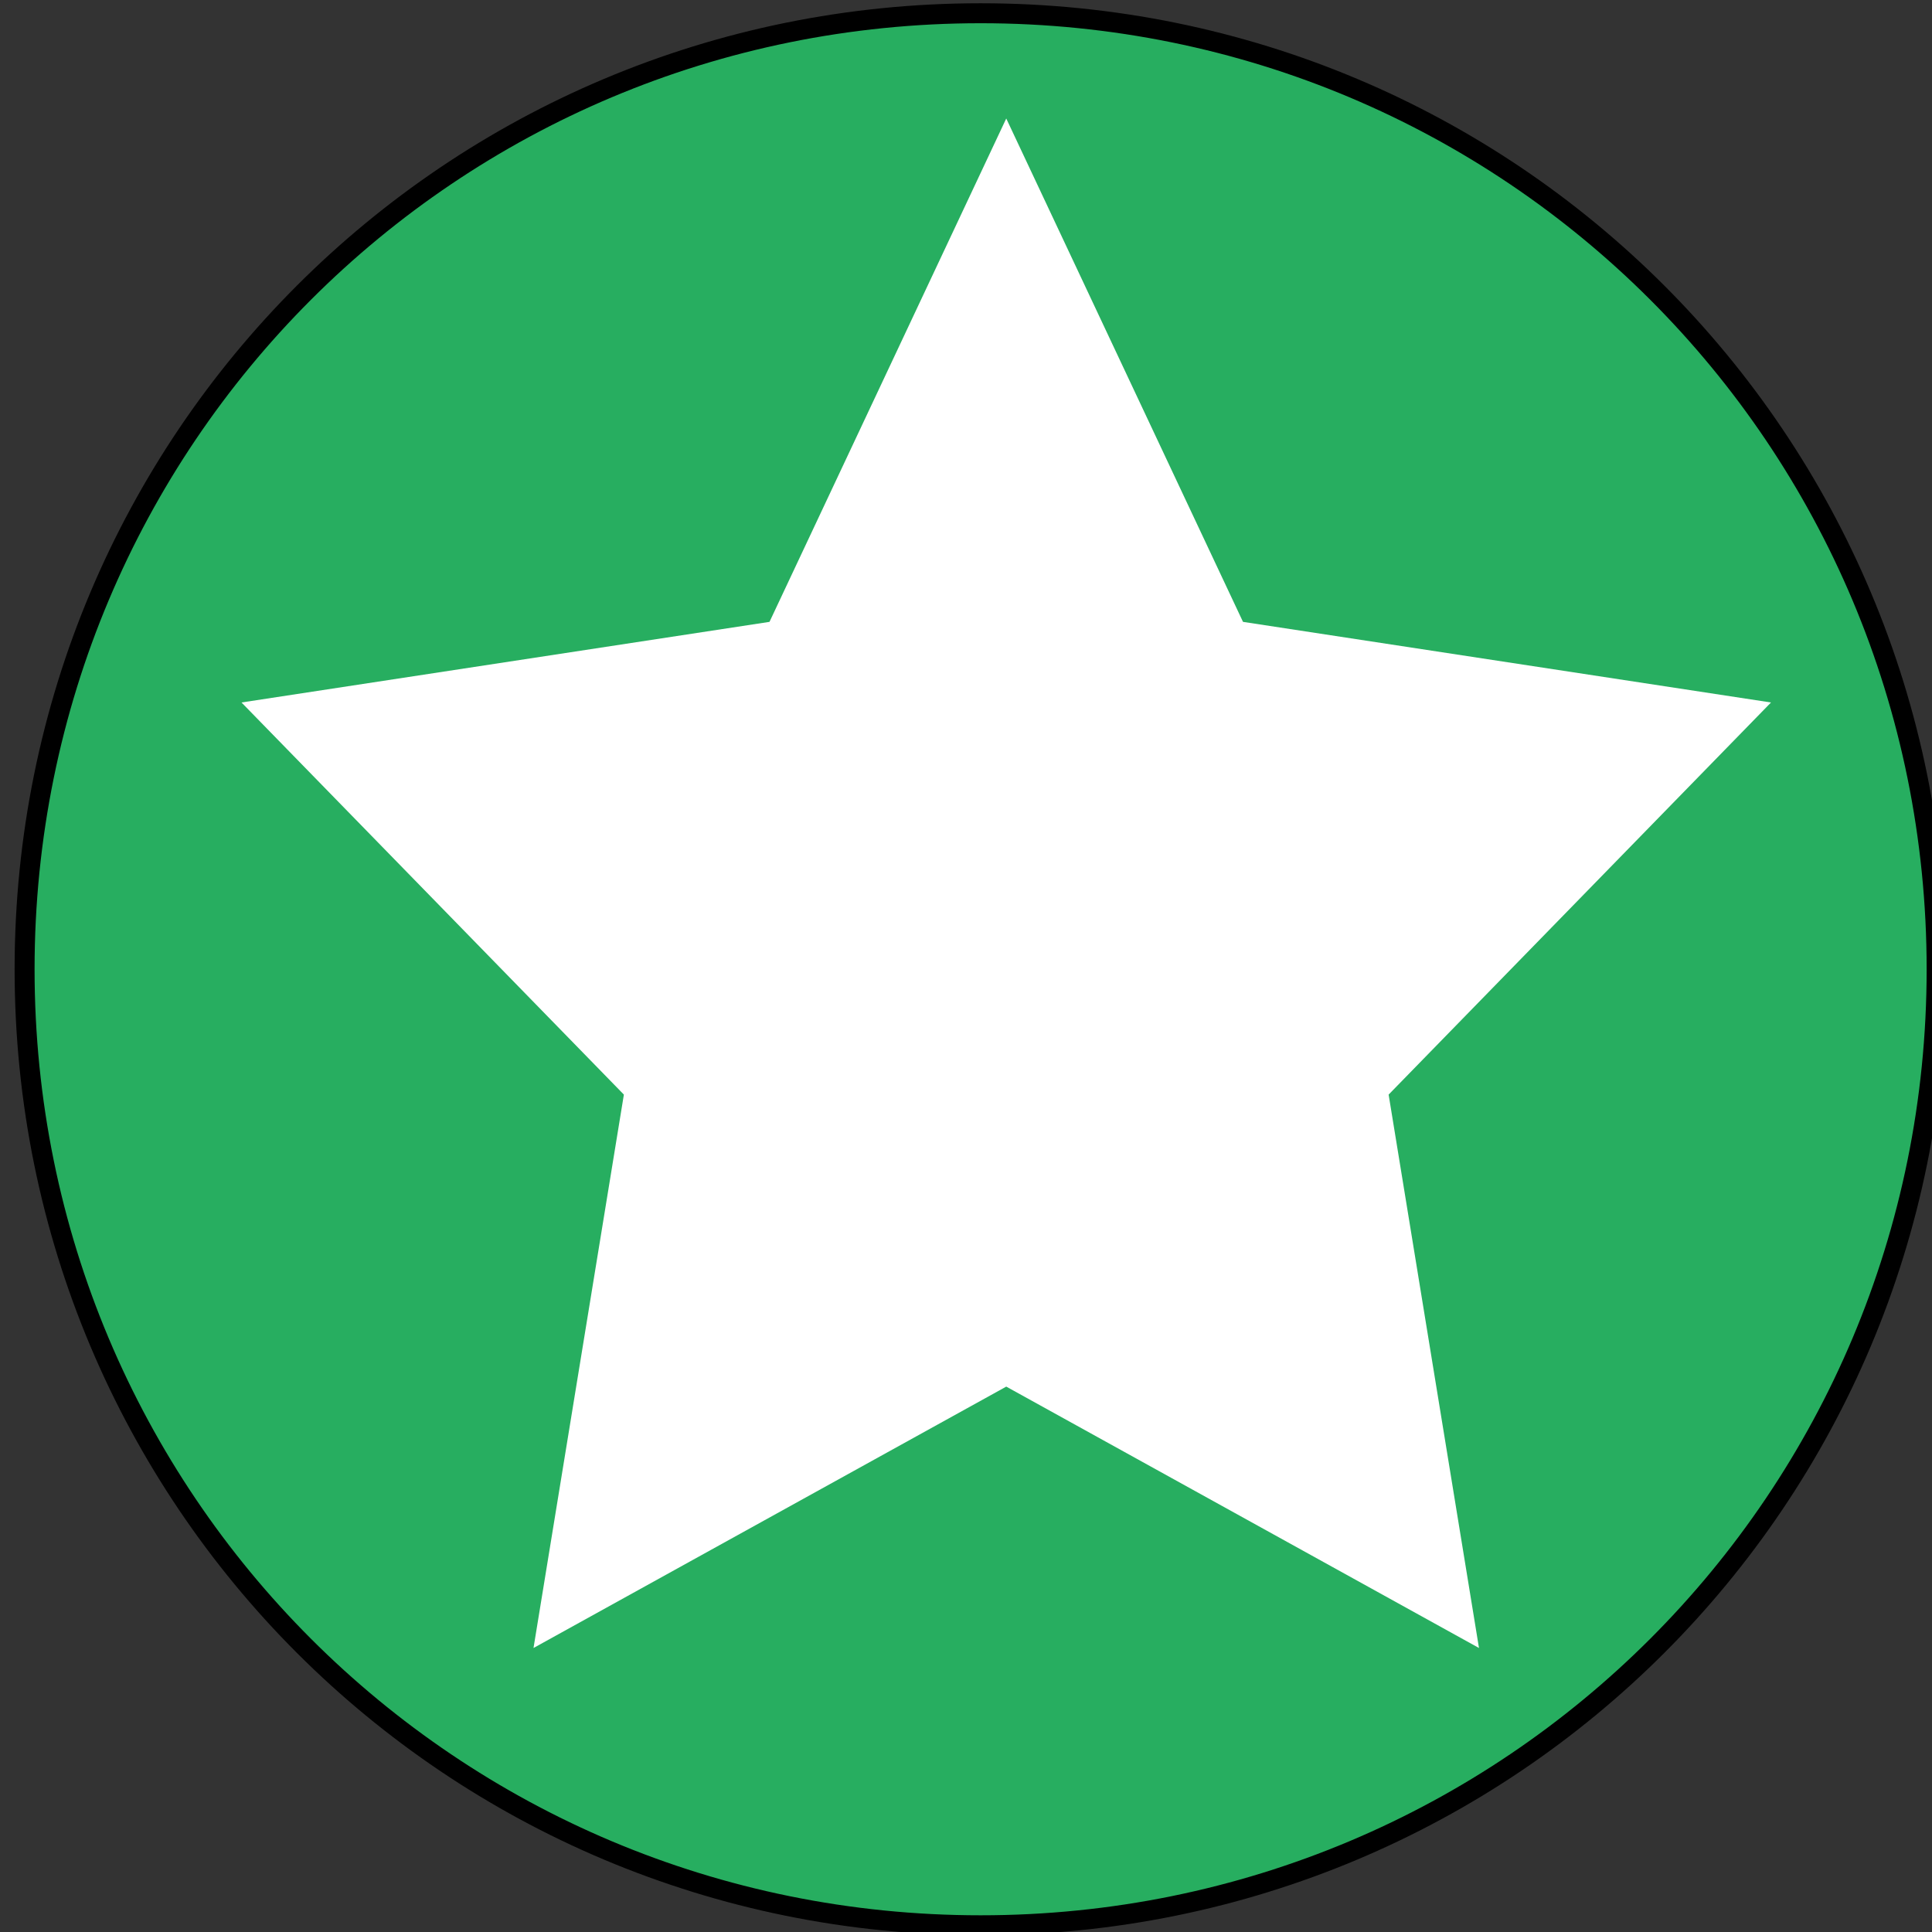 <svg xmlns="http://www.w3.org/2000/svg" xmlns:svg="http://www.w3.org/2000/svg" id="svg3020" width="48" height="48" version="1.1"><rect width="100%" height="100%" fill="#333333" stroke="none"/><defs id="defs3022"><style id="current-color-scheme" type="text/css"/><style id="current-color-scheme-7" type="text/css">.ColorScheme-Text{color:#4d4d4d}</style></defs><g id="layer1"><path id="path4387" d="m 24.363,0.329 c -13.159,0 -23.752,10.593 -23.752,23.752 0,13.159 10.593,23.752 23.752,23.752 13.159,0 23.752,-10.593 23.752,-23.752 0,-13.159 -10.593,-23.752 -23.752,-23.752 z" class="ColorScheme-PositiveText" style="fill:#27ae60;fill-opacity:1;stroke:#000;stroke-width:.496;stroke-miterlimit:4;stroke-opacity:1;stroke-dasharray:none"/><path style="color:#4d4d4d;fill:#fff;fill-opacity:1;stroke:none" id="rect4161" d="M 25,2.944 19.118,15.45 6,17.453 15.5,27.195 13.255,40.944 25,34.45 36.745,40.944 34.5,27.195 44,17.453 30.882,15.45 25,2.944 z" class="ColorScheme-Text"/></g></svg>